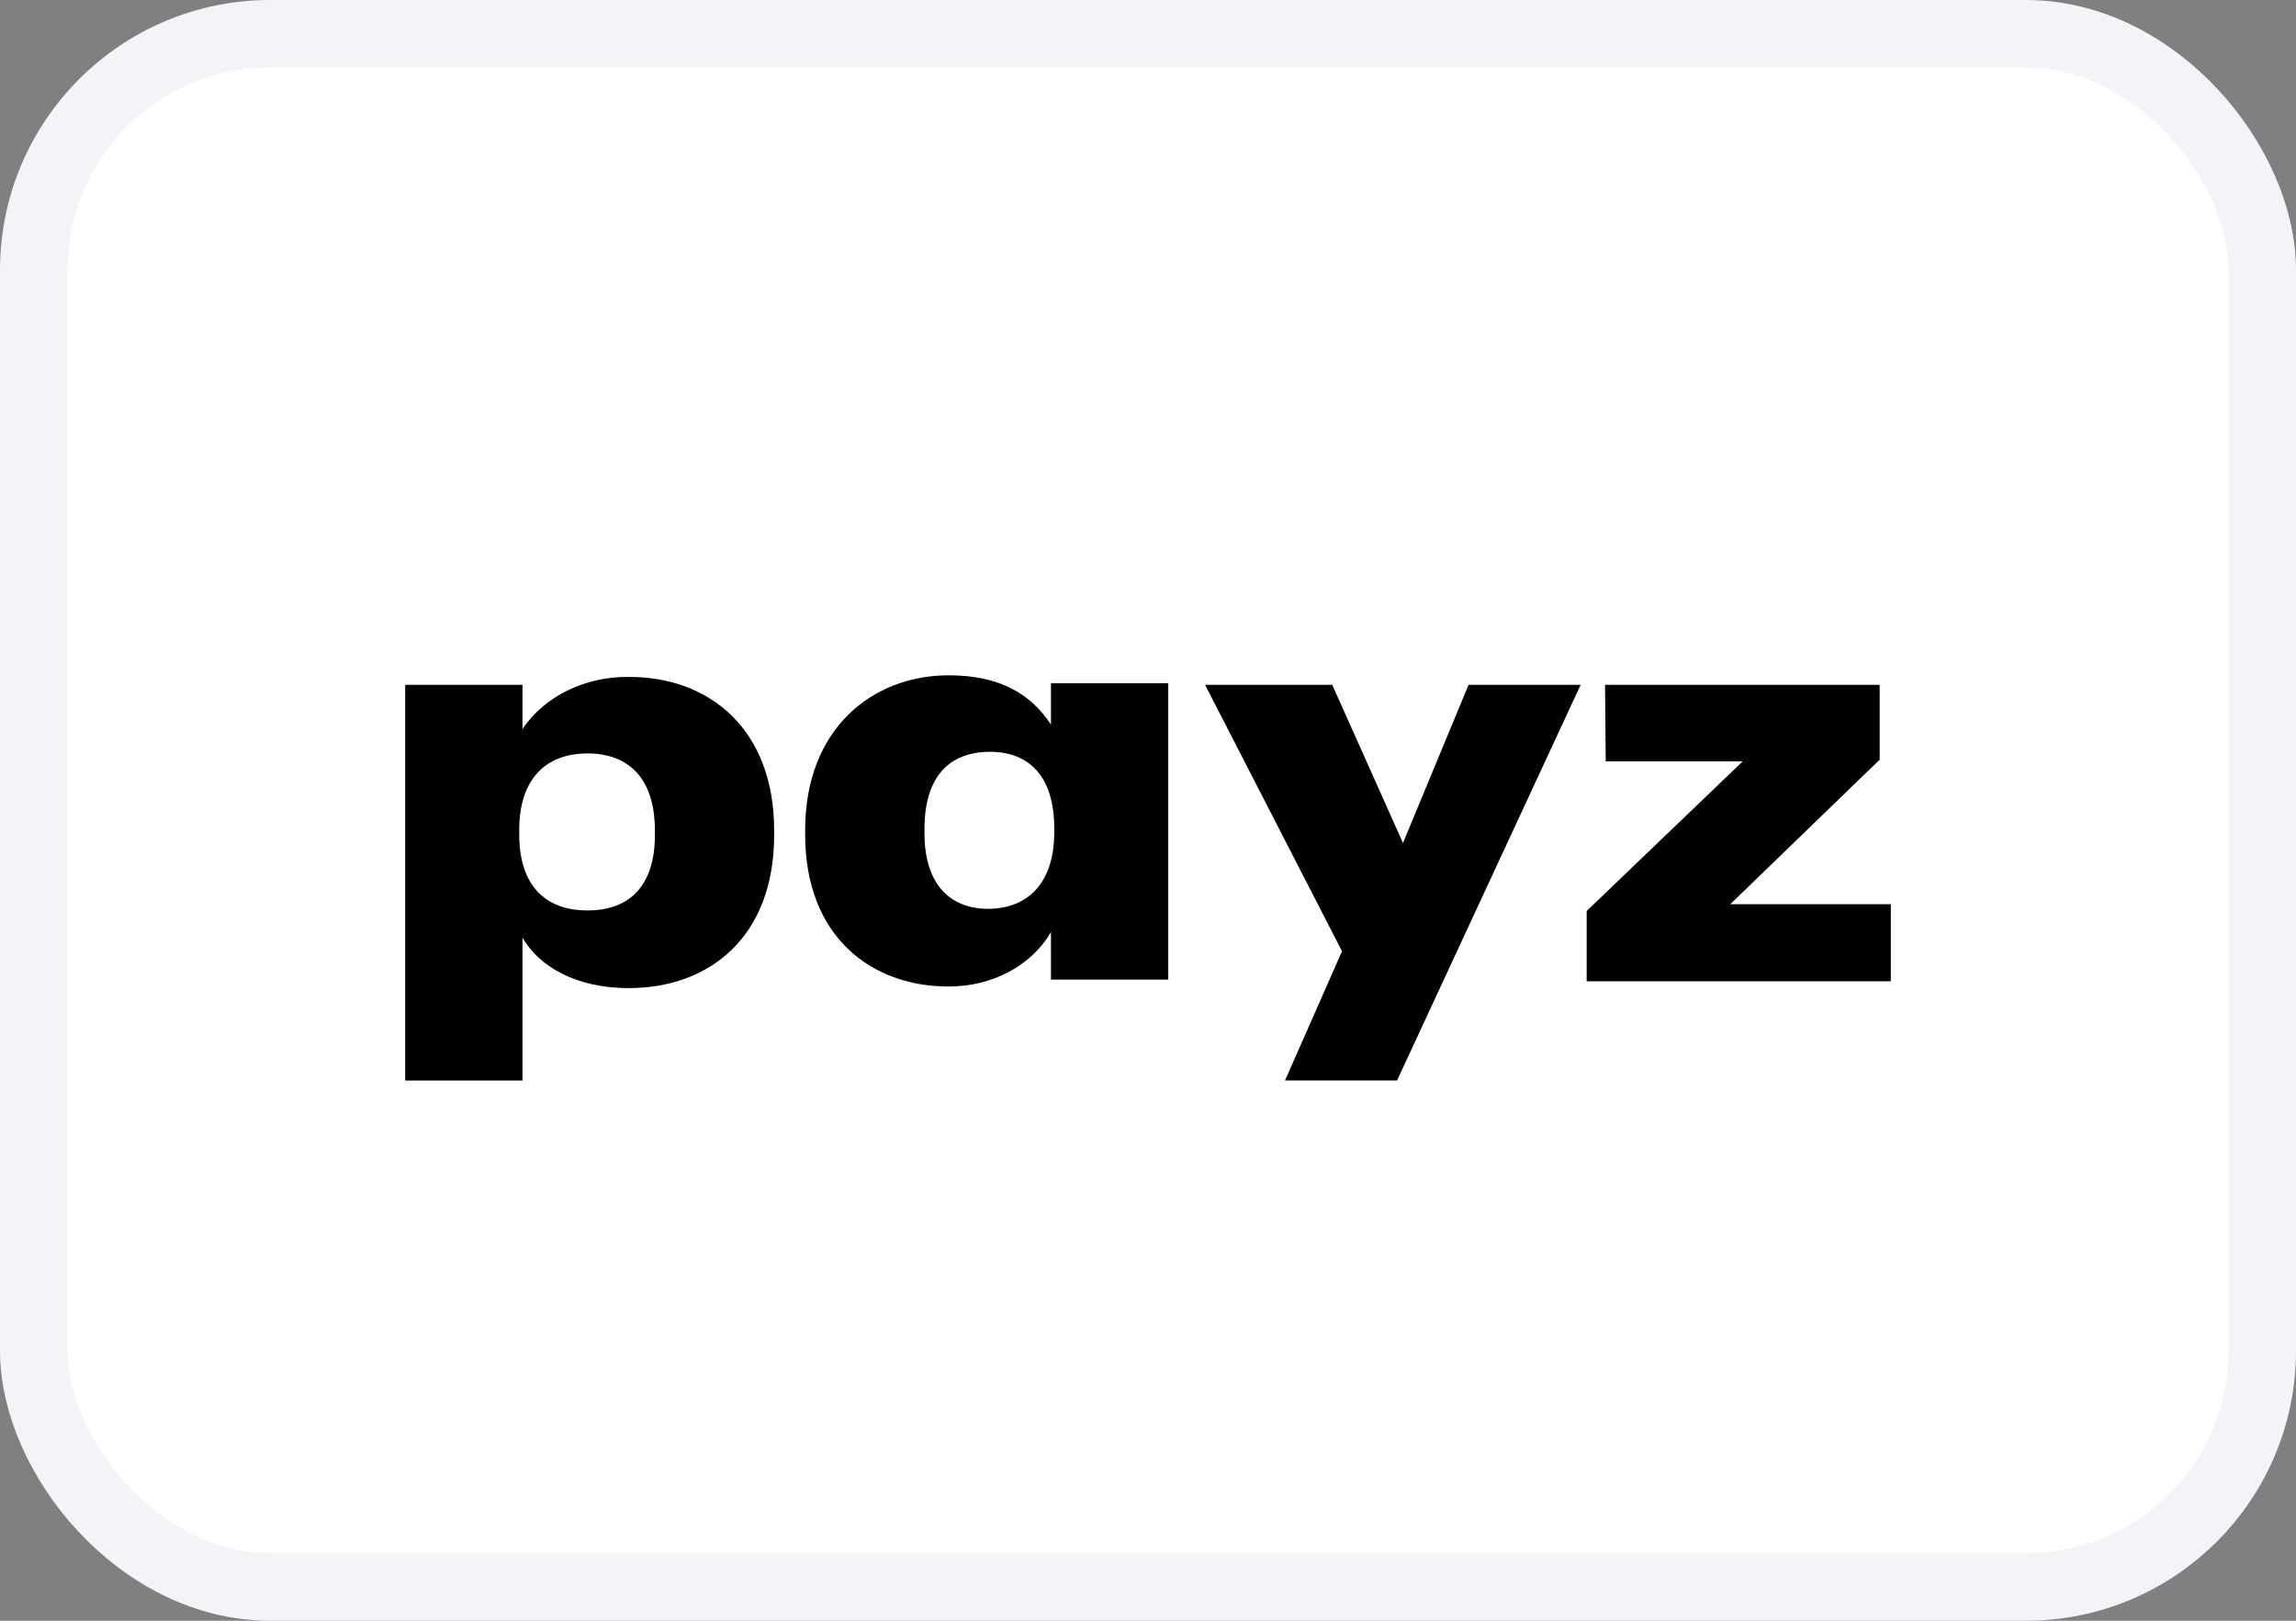 <svg width="34" height="24" viewBox="0 0 34 24" fill="none" xmlns="http://www.w3.org/2000/svg">
<rect x="0" y="0" width="34" height="24" fill="#808080" stroke="none"/>
<rect x="0.5" y="0.5" width="33" height="23" rx="3.5" fill="white"/>
<rect x="0.5" y="0.5" width="33" height="23" rx="3.5" stroke="#F2F4F7"/>
<g clip-path="url(#clip0_6505_81209)">
<path d="M9.698 12.366V12.299C9.698 11.527 9.31 11.157 8.699 11.157C8.068 11.157 7.689 11.552 7.689 12.29V12.357C7.689 13.104 8.068 13.482 8.699 13.482C9.349 13.482 9.698 13.088 9.698 12.366ZM9.32 10.024C10.504 10.024 11.464 10.796 11.464 12.299V12.366C11.464 13.877 10.503 14.632 9.309 14.632C8.543 14.632 7.989 14.322 7.737 13.885V16.001H6V10.141H7.737V10.796C7.897 10.557 8.128 10.359 8.407 10.223C8.685 10.088 9 10.019 9.32 10.024Z" fill="black"/>
<path d="M15.612 12.333V12.266C15.612 11.502 15.243 11.133 14.66 11.133C14.049 11.133 13.69 11.511 13.69 12.275V12.342C13.69 13.08 14.058 13.458 14.631 13.458C15.213 13.458 15.611 13.08 15.611 12.333M11.923 12.358V12.291C11.923 10.797 12.913 10 14.049 10C14.816 10 15.272 10.286 15.563 10.73V10.117H17.3V14.507H15.563V13.802C15.422 14.047 15.204 14.252 14.935 14.394C14.665 14.537 14.355 14.611 14.039 14.608C12.913 14.608 11.923 13.878 11.923 12.358Z" fill="black"/>
<path d="M20.776 12.483L21.747 10.141H23.407L20.688 16H19.029L19.873 14.086L17.845 10.141H19.728L20.776 12.483Z" fill="black"/>
<path d="M23.496 14.531V13.49L25.807 11.274H23.778L23.768 10.141H27.835V11.249L25.622 13.39H28V14.531H23.496Z" fill="black"/>
</g>
<defs>
<clipPath id="clip0_6505_81209">
<rect width="22" height="6" fill="white" transform="translate(6 10)"/>
</clipPath>
</defs>
</svg>
